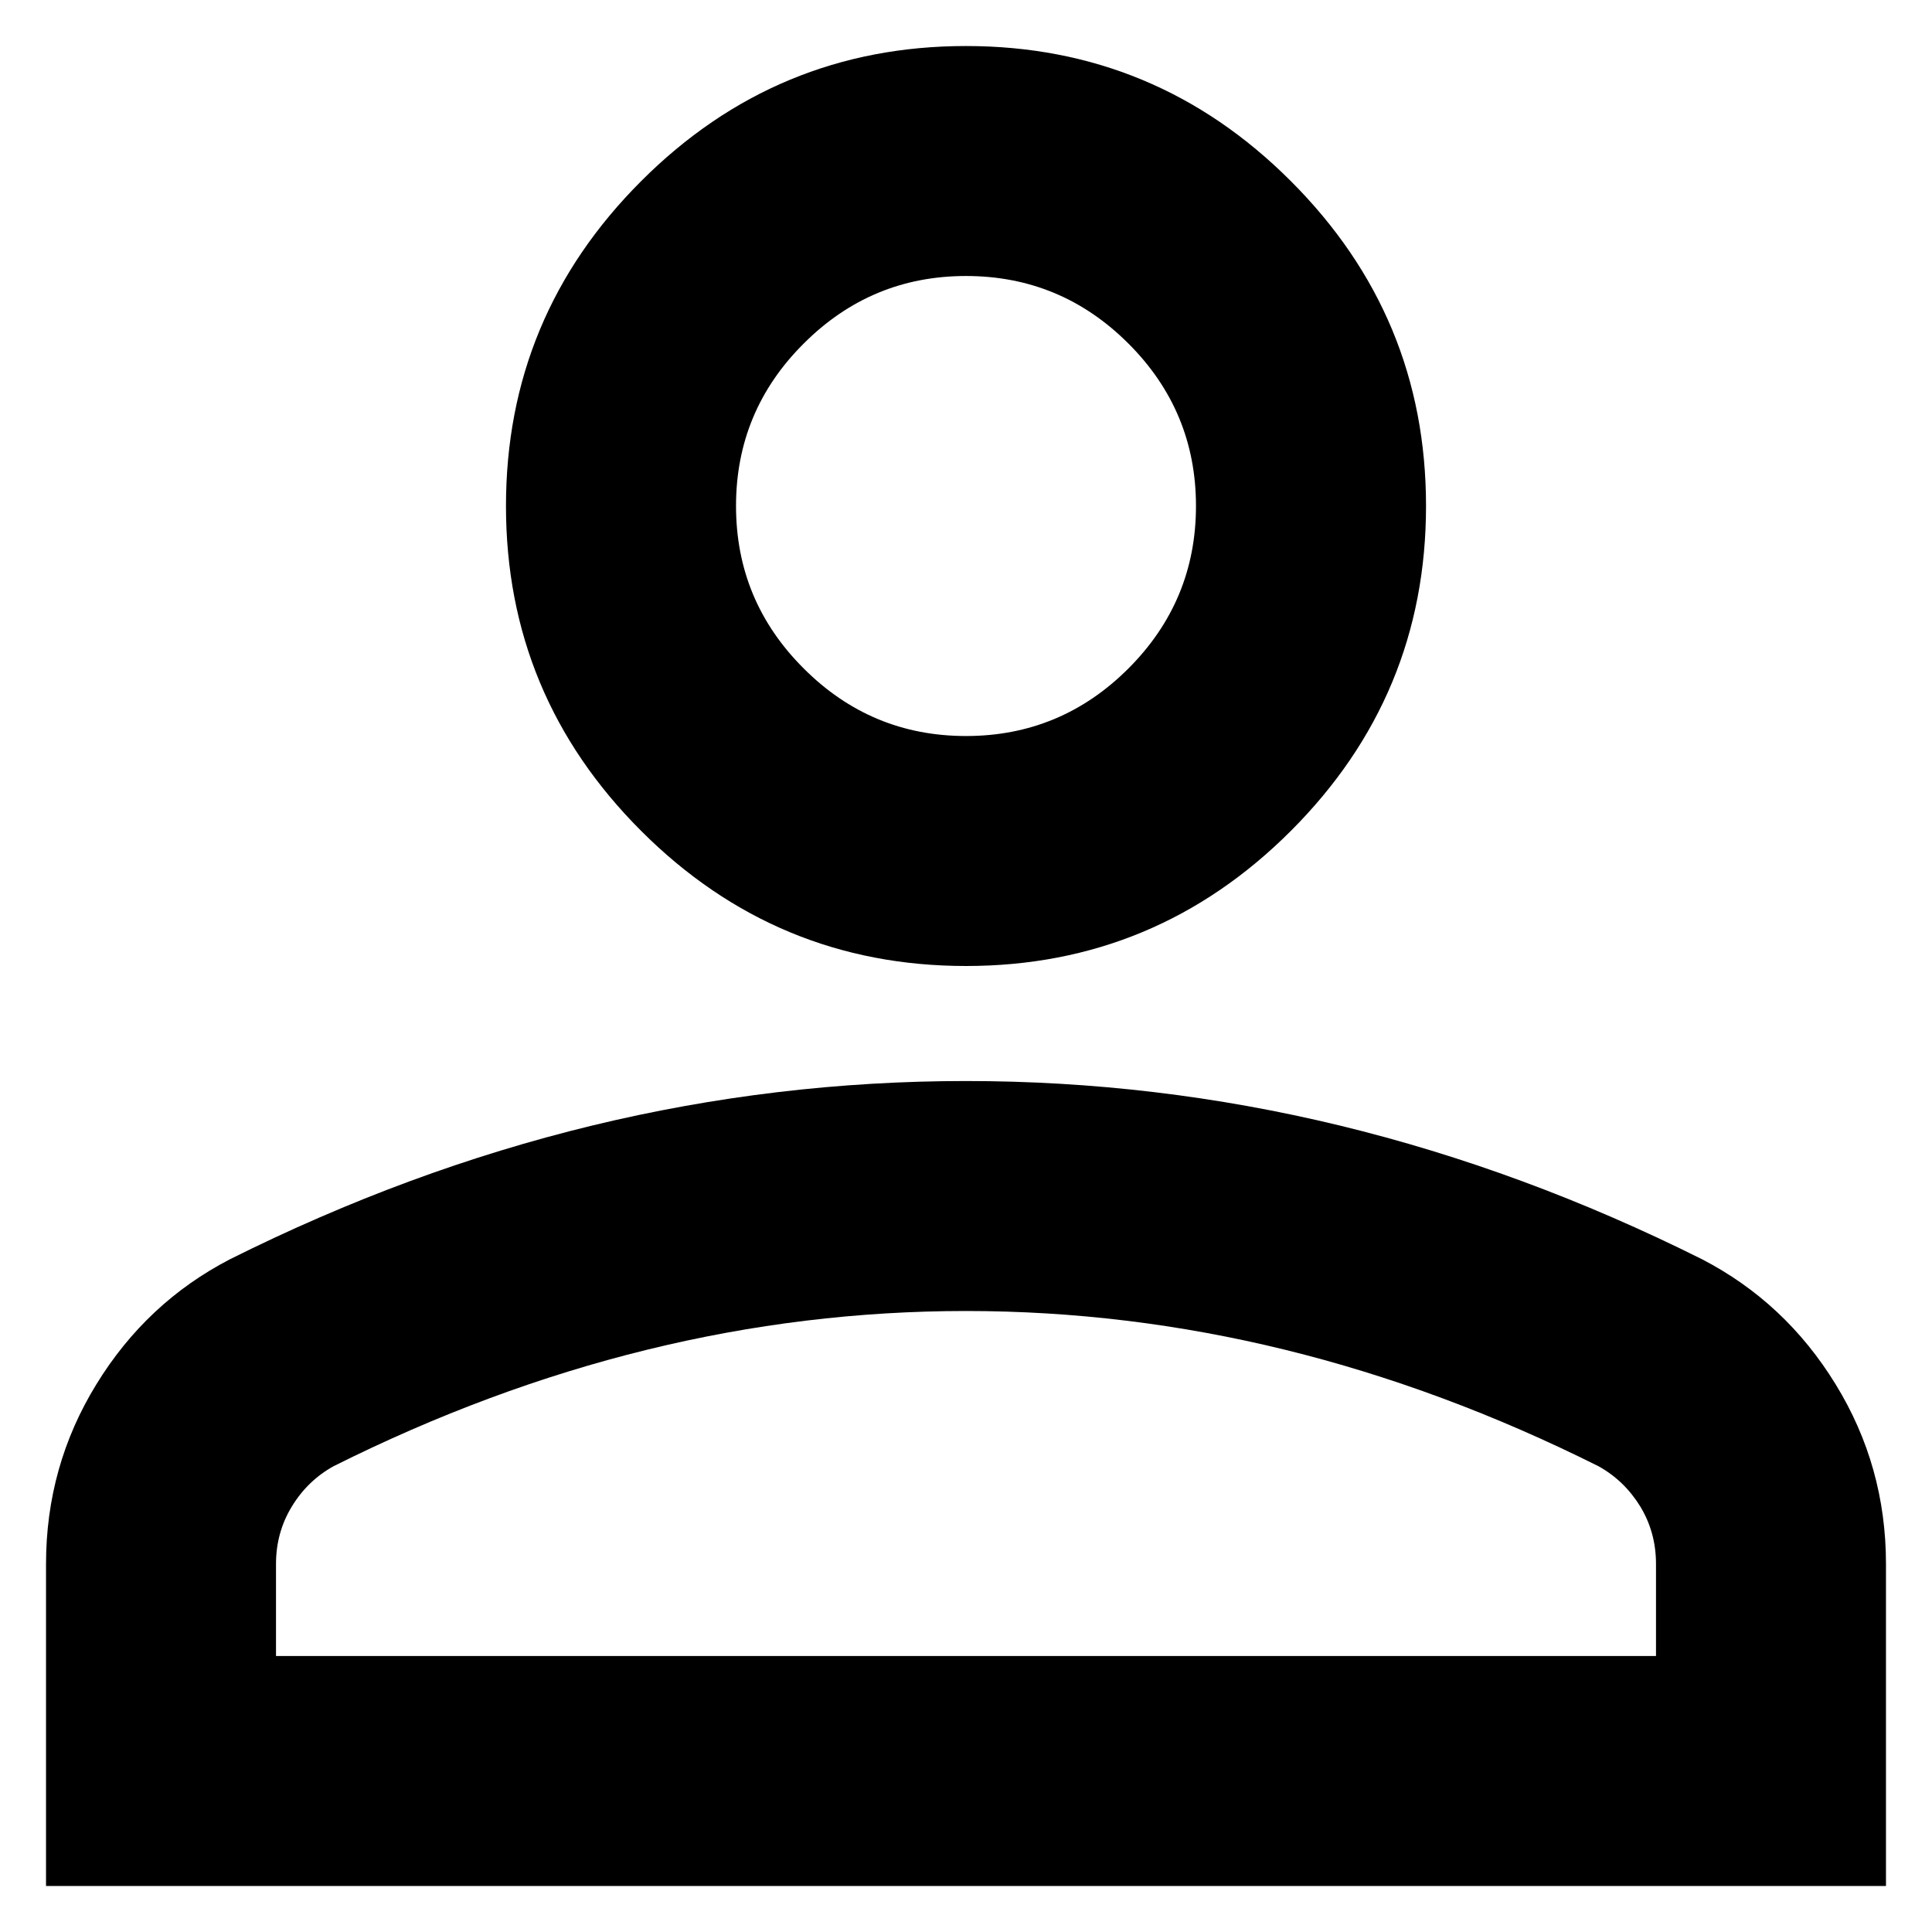 <svg width="28" height="28" viewBox="0 0 28 28" fill="none" xmlns="http://www.w3.org/2000/svg">
<path d="M14 14C12.167 14 10.597 13.347 9.292 12.042C7.986 10.736 7.333 9.167 7.333 7.333C7.333 5.5 7.986 3.931 9.292 2.625C10.597 1.319 12.167 0.667 14 0.667C15.833 0.667 17.403 1.319 18.708 2.625C20.014 3.931 20.667 5.5 20.667 7.333C20.667 9.167 20.014 10.736 18.708 12.042C17.403 13.347 15.833 14 14 14ZM0.667 27.333V22.667C0.667 21.722 0.91 20.854 1.397 20.062C1.882 19.271 2.528 18.667 3.333 18.25C5.056 17.389 6.806 16.743 8.583 16.312C10.361 15.882 12.167 15.667 14 15.667C15.833 15.667 17.639 15.882 19.417 16.312C21.194 16.743 22.944 17.389 24.667 18.25C25.472 18.667 26.118 19.271 26.603 20.062C27.09 20.854 27.333 21.722 27.333 22.667V27.333H0.667ZM4 24H24V22.667C24 22.361 23.924 22.083 23.772 21.833C23.618 21.583 23.417 21.389 23.167 21.25C21.667 20.5 20.153 19.937 18.625 19.562C17.097 19.187 15.556 19 14 19C12.444 19 10.903 19.187 9.375 19.562C7.847 19.937 6.333 20.5 4.833 21.25C4.583 21.389 4.382 21.583 4.23 21.833C4.077 22.083 4 22.361 4 22.667V24ZM14 10.667C14.917 10.667 15.702 10.34 16.355 9.687C17.007 9.034 17.333 8.25 17.333 7.333C17.333 6.417 17.007 5.632 16.355 4.98C15.702 4.327 14.917 4 14 4C13.083 4 12.299 4.327 11.647 4.98C10.993 5.632 10.667 6.417 10.667 7.333C10.667 8.25 10.993 9.034 11.647 9.687C12.299 10.34 13.083 10.667 14 10.667Z" fill="black"/>
</svg>
